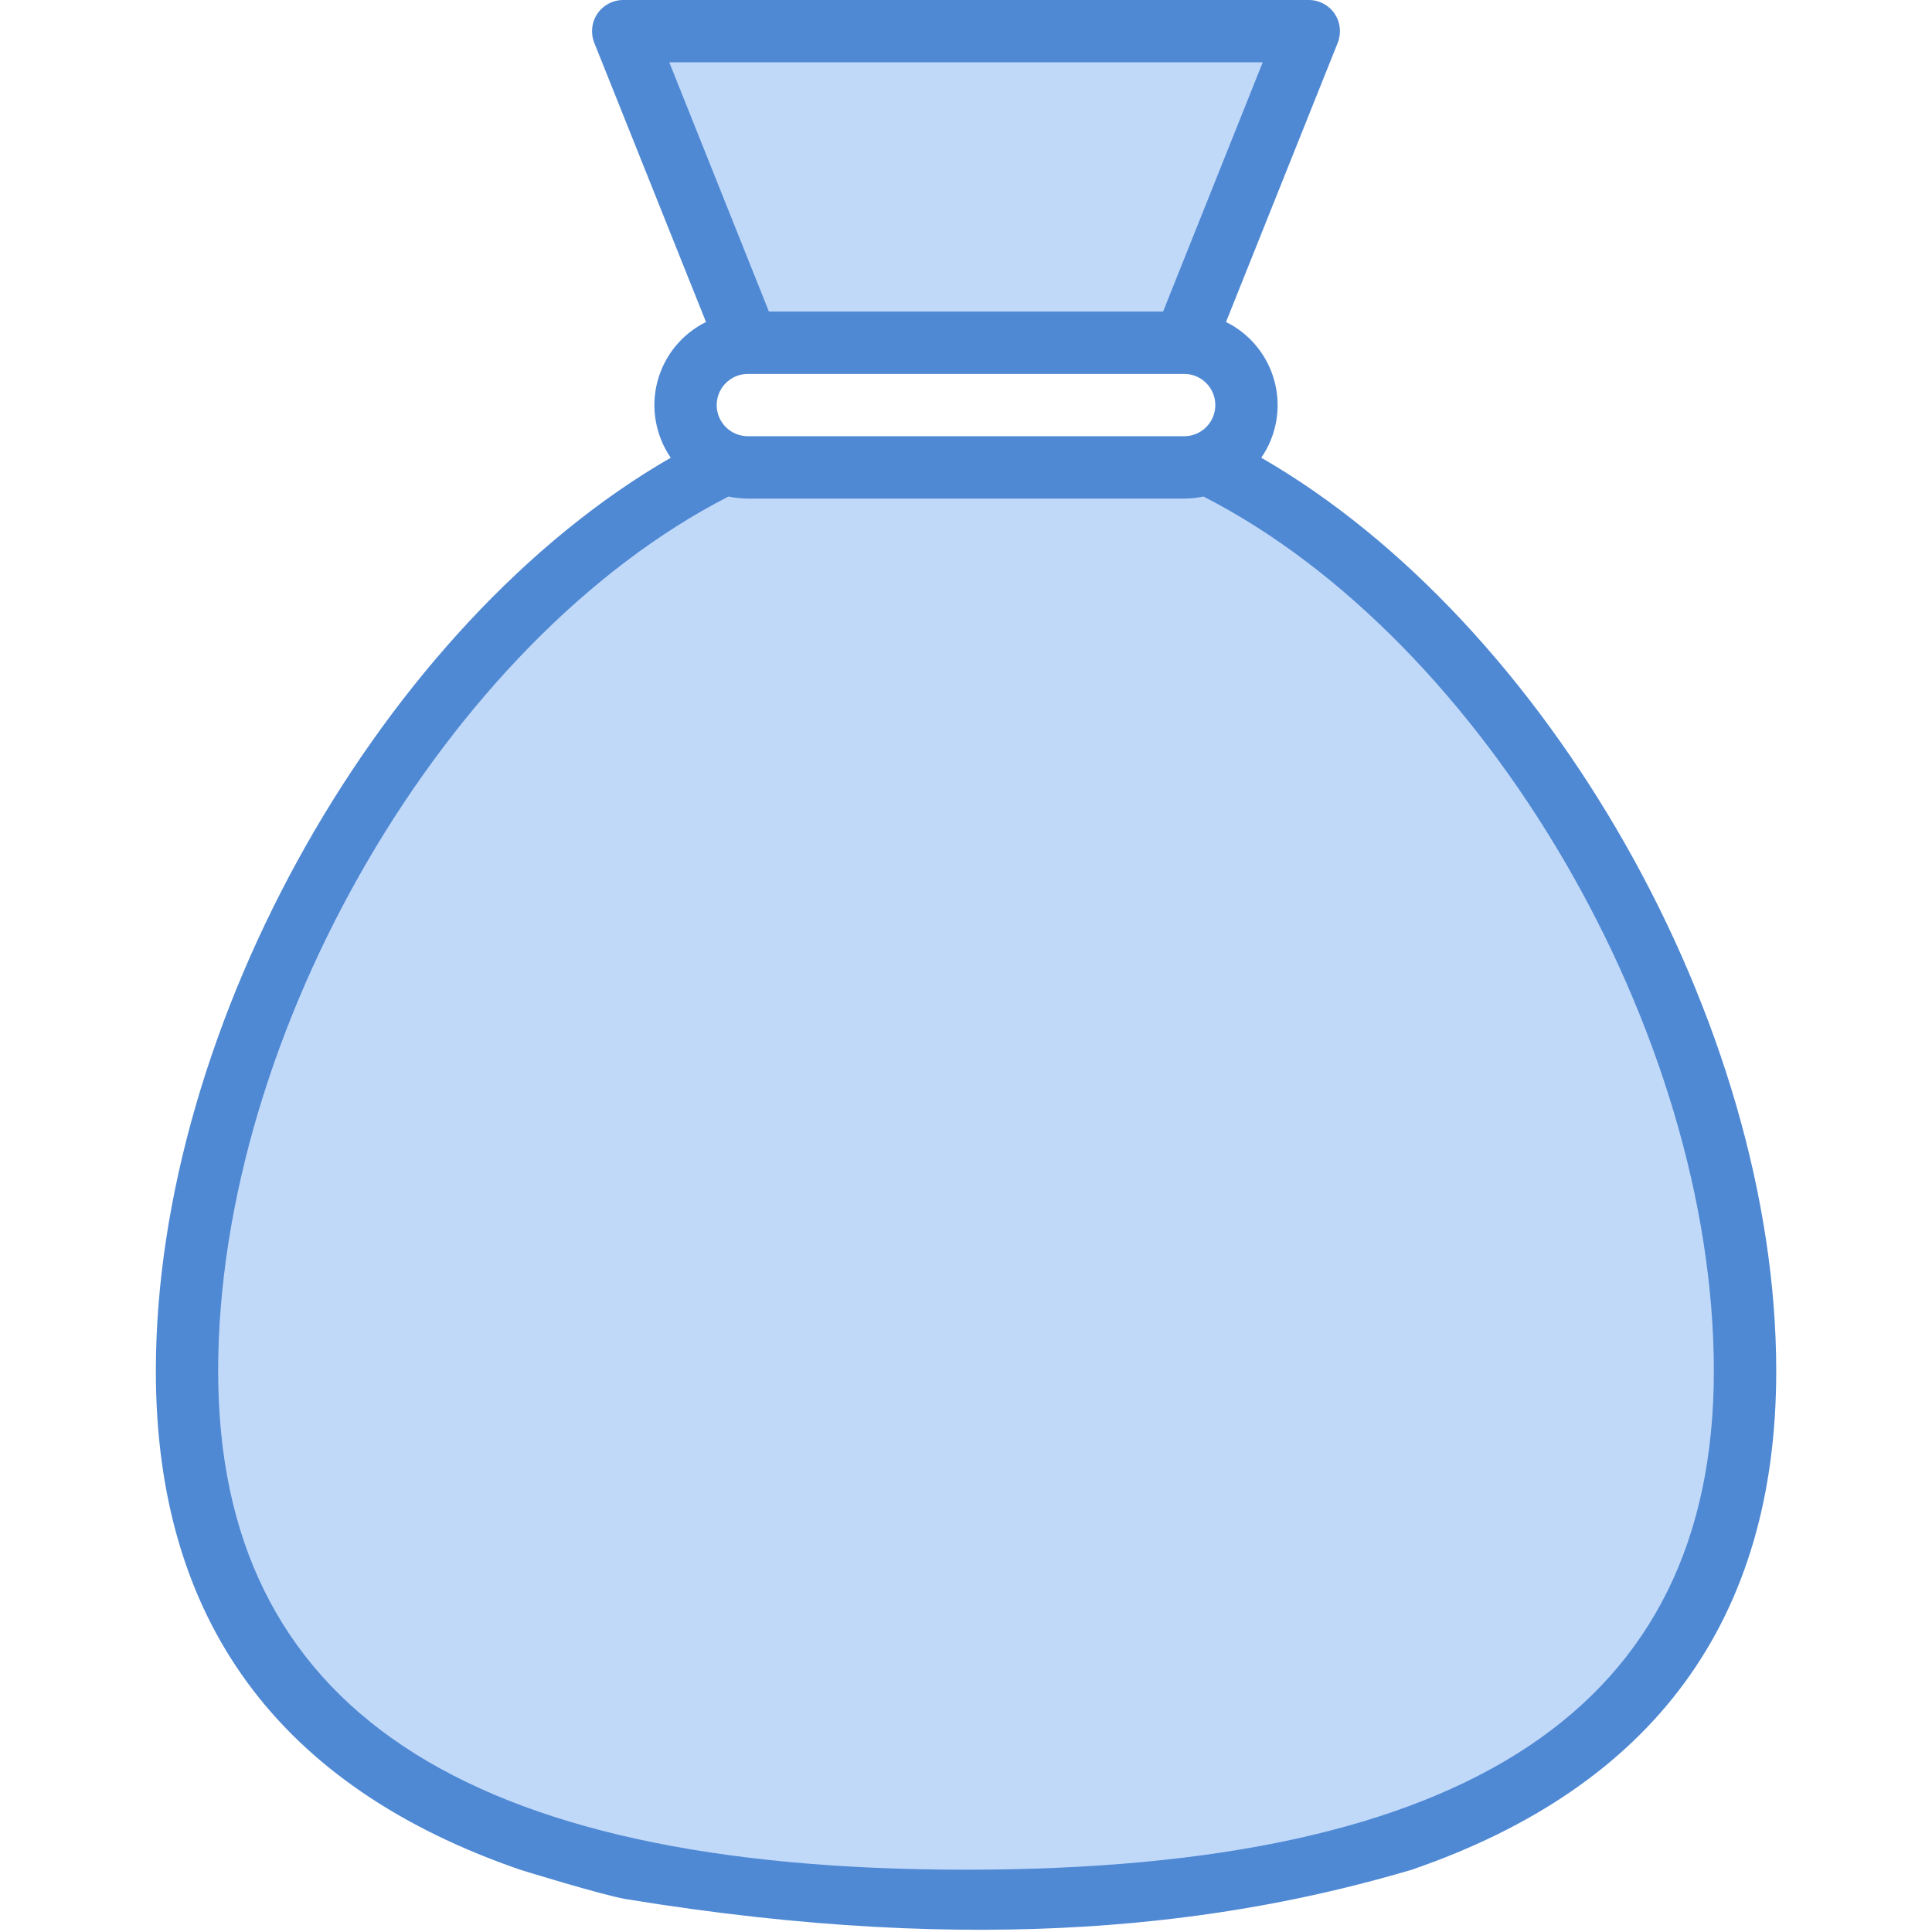<svg width="24" height="24" viewBox="0 0 24 24" fill="none" xmlns="http://www.w3.org/2000/svg">
<path d="M15.097 5.807C18.923 7.744 21.677 12.941 21.677 17.032C21.677 22.163 17.345 23.613 12 23.613C6.655 23.613 2.323 22.163 2.323 17.032C2.323 12.941 5.078 7.744 8.903 5.807H15.097Z" fill="#C1D9F9"/>
<path d="M7.742 0.387L9.29 4.258H14.71L16.258 0.387H7.742Z" fill="#C1D9F9"/>
<path d="M17.539 23.226C20.541 22.192 22.065 20.125 22.065 17.032C22.065 12.71 19.229 7.738 15.668 5.686C15.858 5.411 15.918 5.066 15.834 4.743C15.75 4.419 15.53 4.148 15.23 4L16.618 0.531C16.665 0.411 16.651 0.276 16.579 0.17C16.507 0.064 16.387 0 16.258 0H7.742C7.613 0 7.493 0.064 7.421 0.17C7.349 0.276 7.335 0.411 7.382 0.531L8.77 4C8.471 4.148 8.25 4.419 8.166 4.743C8.082 5.066 8.143 5.411 8.332 5.686C4.771 7.738 1.936 12.709 1.936 17.032C1.936 20.125 3.459 22.192 6.461 23.226C6.461 23.226 7.479 23.542 7.78 23.592C12.221 24.319 15.274 23.896 17.539 23.226ZM8.903 5.032C8.903 4.818 9.077 4.645 9.29 4.645H14.71C14.924 4.645 15.097 4.818 15.097 5.032C15.097 5.246 14.924 5.419 14.71 5.419H9.29C9.077 5.419 8.903 5.246 8.903 5.032ZM15.686 0.774L14.448 3.871H9.552L8.314 0.774H15.686ZM2.71 17.032C2.71 12.822 5.552 7.958 9.05 6.168C9.129 6.185 9.21 6.193 9.29 6.194H14.71C14.79 6.193 14.871 6.185 14.95 6.168C18.448 7.958 21.29 12.823 21.29 17.032C21.29 21.2 18.251 23.226 12 23.226C5.749 23.226 2.71 21.2 2.71 17.032Z" fill="#4F89D4"/>
</svg>
